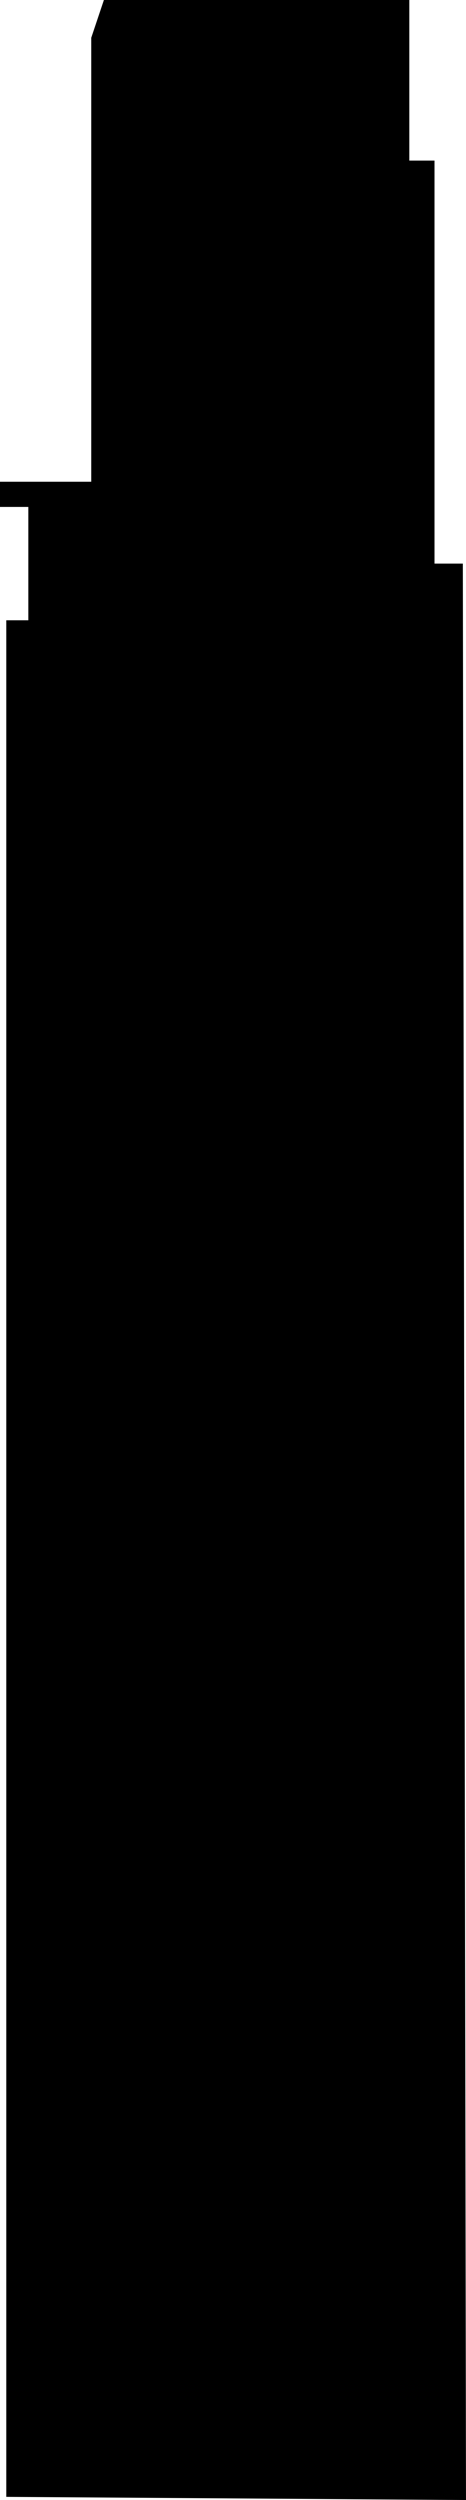 <svg xmlns="http://www.w3.org/2000/svg" viewBox="0 0 286.01 1534.39"><defs><style>.cls-1{fill-rule:evenodd;}</style></defs><g id="Layer_2" data-name="Layer 2"><g id="Maquette_fonctionnelle" data-name="Maquette fonctionnelle"><g id="Page_gallerie_evennements_copy" data-name="Page gallerie evennements copy"><path class="cls-1" d="M3.86,1532.46V380.7H17.39V311.13H0V295.67H56V23.19L63.77,0H251.22V98.56h15.46V345.91h17.39L286,1534.39Z"/></g></g></g></svg>